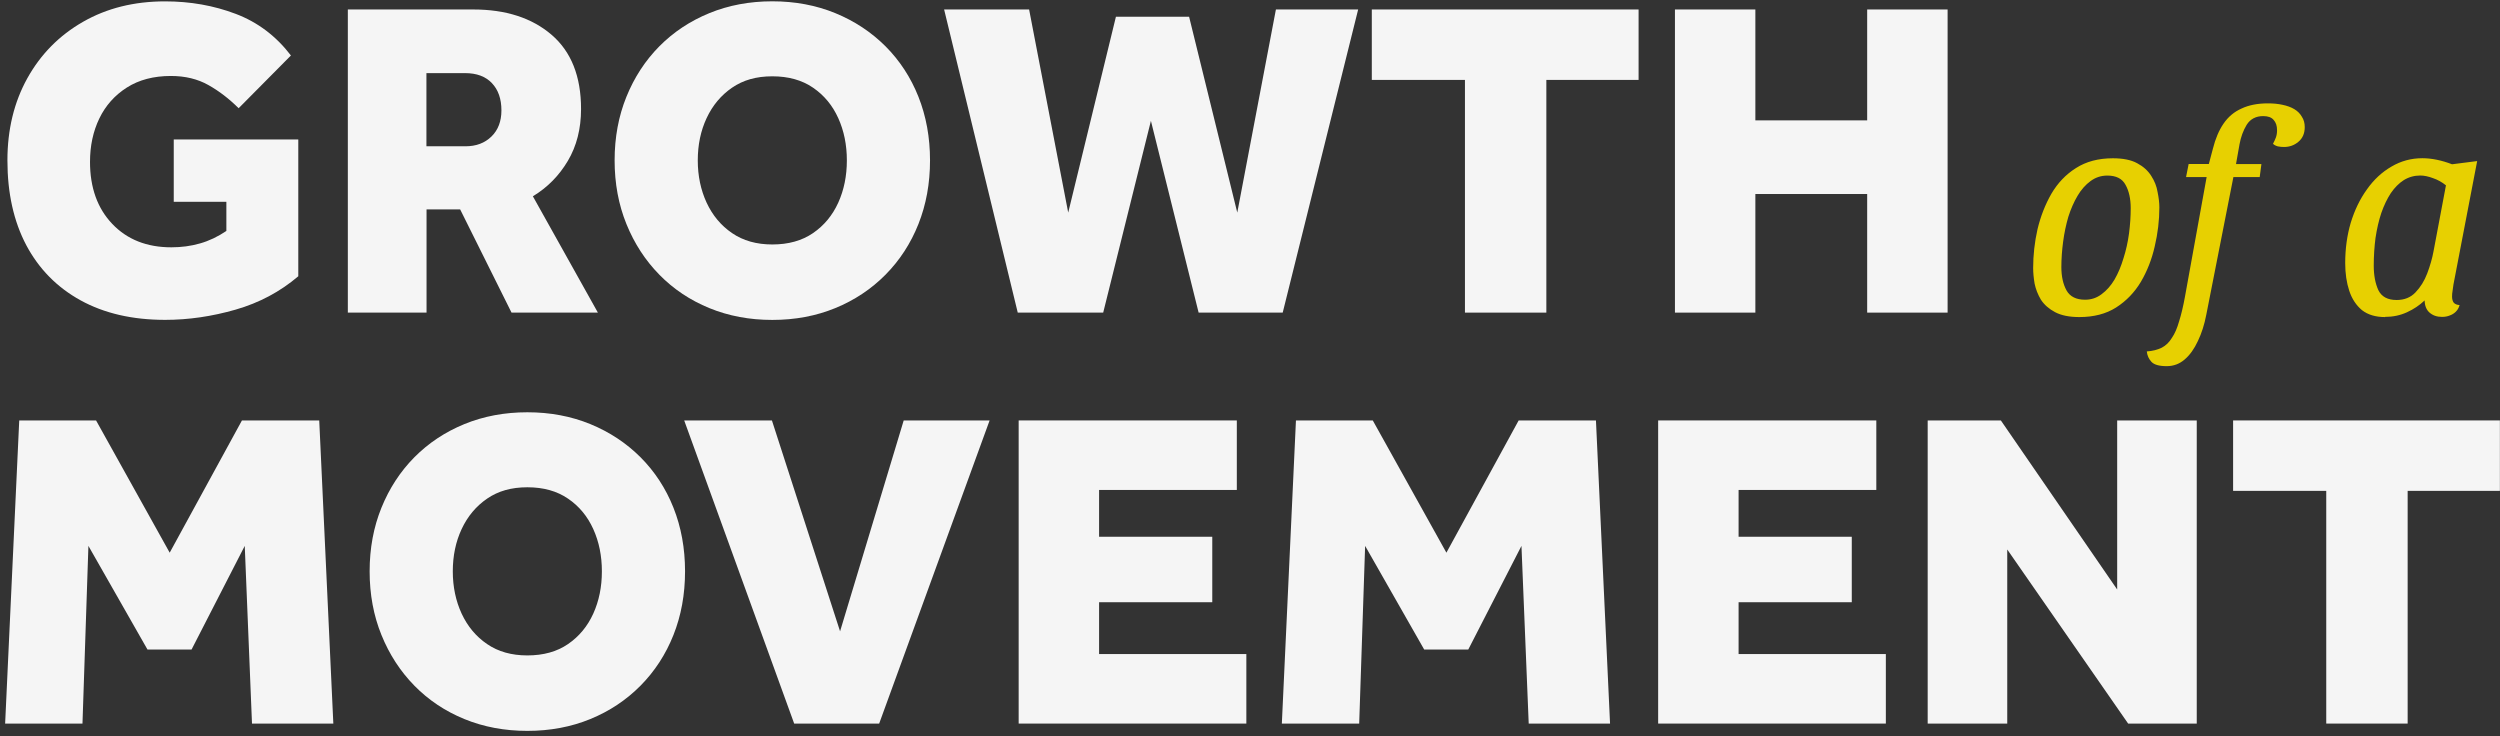 <svg width="438" height="129" viewBox="0 0 438 129" fill="none" xmlns="http://www.w3.org/2000/svg">
<rect x="0" y="0" width="438" height="129" fill="#333333" stroke="none"/>
<g clip-path="url(#clip0_518_65)">
<path d="M364.3 55.55C362.54 55.55 361.13 55.26 360.05 54.69C358.97 54.12 358.15 53.39 357.57 52.51C357.03 51.6 356.66 50.66 356.46 49.68C356.29 48.67 356.21 47.76 356.21 46.95C356.21 44.69 356.46 42.43 356.97 40.17C357.51 37.91 358.32 35.84 359.4 33.95C360.51 32.06 361.94 30.56 363.7 29.45C365.49 28.3 367.65 27.73 370.17 27.73C371.96 27.73 373.38 28.02 374.42 28.59C375.5 29.16 376.33 29.91 376.9 30.82C377.47 31.7 377.85 32.64 378.01 33.65C378.21 34.63 378.32 35.52 378.32 36.33C378.32 38.59 378.05 40.87 377.51 43.16C377 45.42 376.19 47.49 375.08 49.38C373.97 51.23 372.52 52.74 370.73 53.88C368.98 54.99 366.83 55.55 364.31 55.55H364.3ZM365.31 52.51C366.39 52.51 367.35 52.19 368.19 51.55C369.07 50.91 369.83 50.05 370.47 48.97C371.11 47.86 371.63 46.61 372.04 45.23C372.48 43.85 372.8 42.41 373 40.93C373.2 39.41 373.3 37.93 373.3 36.48C373.3 34.83 373 33.46 372.39 32.38C371.82 31.3 370.75 30.76 369.2 30.76C368.12 30.76 367.14 31.08 366.27 31.72C365.39 32.36 364.63 33.22 363.99 34.3C363.35 35.38 362.81 36.61 362.37 37.99C361.97 39.37 361.66 40.82 361.46 42.34C361.26 43.86 361.15 45.34 361.15 46.79C361.15 48.44 361.46 49.81 362.06 50.89C362.67 51.97 363.75 52.51 365.3 52.51H365.31ZM379.61 64.15C378.29 64.15 377.4 63.9 376.93 63.39C376.46 62.88 376.19 62.28 376.12 61.57C377.13 61.5 378.01 61.28 378.75 60.91C379.46 60.54 380.05 59.97 380.52 59.19C381.03 58.45 381.45 57.47 381.79 56.26C382.16 55.08 382.5 53.66 382.8 52.01L386.75 30.21H391.45L386.54 55.15C386.21 56.87 385.72 58.4 385.07 59.75C384.43 61.13 383.66 62.21 382.74 62.99C381.83 63.77 380.79 64.15 379.61 64.15ZM383 31.01L383.45 28.73H386.99L387.7 26.05C388.14 24.3 388.76 22.83 389.57 21.65C390.38 20.47 391.42 19.59 392.71 19.02C393.99 18.41 395.54 18.11 397.36 18.11C398.27 18.11 399.11 18.19 399.89 18.36C400.7 18.53 401.39 18.78 401.96 19.12C402.53 19.46 402.97 19.9 403.28 20.44C403.62 20.95 403.79 21.55 403.79 22.26C403.79 23.37 403.42 24.23 402.68 24.84C401.97 25.45 401.13 25.75 400.15 25.75C399.82 25.75 399.46 25.72 399.09 25.65C398.72 25.55 398.43 25.4 398.23 25.19C398.43 24.82 398.6 24.45 398.74 24.08C398.87 23.71 398.94 23.29 398.94 22.82C398.94 22.04 398.74 21.44 398.33 21C397.96 20.56 397.36 20.34 396.51 20.34C395.23 20.34 394.26 20.85 393.62 21.86C393.01 22.87 392.59 24.02 392.36 25.3L391.75 28.74H396.2L395.9 31.02H383V31.01ZM417.86 55.55C416.21 55.55 414.86 55.15 413.82 54.34C412.81 53.5 412.06 52.37 411.59 50.95C411.12 49.53 410.88 47.91 410.88 46.09C410.88 43.59 411.2 41.25 411.84 39.06C412.52 36.83 413.46 34.88 414.68 33.19C415.89 31.47 417.33 30.14 418.98 29.19C420.63 28.21 422.44 27.72 424.39 27.72C426.01 27.72 427.74 28.07 429.6 28.78L434 28.22L429.85 49.82C429.82 50.12 429.76 50.48 429.7 50.88C429.63 51.28 429.6 51.64 429.6 51.94C429.6 52.41 429.7 52.78 429.91 53.05C430.14 53.29 430.48 53.42 430.92 53.45C430.79 53.92 430.57 54.31 430.26 54.61C429.96 54.91 429.6 55.13 429.2 55.27C428.79 55.44 428.34 55.52 427.83 55.52C426.95 55.52 426.23 55.27 425.65 54.76C425.11 54.29 424.82 53.58 424.79 52.64C423.91 53.48 422.88 54.17 421.7 54.71C420.52 55.25 419.24 55.52 417.85 55.52L417.86 55.55ZM419.89 52.56C421.24 52.56 422.34 52.12 423.18 51.24C424.06 50.33 424.75 49.22 425.25 47.9C425.76 46.55 426.13 45.25 426.36 44L428.53 32.47C427.82 31.9 427.06 31.48 426.26 31.21C425.45 30.91 424.71 30.75 424.03 30.75C422.98 30.75 422.02 31.02 421.14 31.56C420.3 32.1 419.54 32.86 418.87 33.84C418.23 34.82 417.67 35.98 417.2 37.33C416.76 38.65 416.43 40.1 416.19 41.68C415.99 43.23 415.88 44.85 415.88 46.54C415.88 48.23 416.15 49.66 416.69 50.84C417.26 51.99 418.32 52.56 419.88 52.56H419.89Z" fill="#E7D001"/>
<path d="M30.44 35.34V24.43H52.26V48.4C49.08 51.11 45.41 53.06 41.27 54.25C37.13 55.44 33.02 56.04 28.93 56.04C23.2 56.04 18.26 54.9 14.12 52.62C9.98 50.34 6.81 47.11 4.6 42.95C2.4 38.78 1.3 33.83 1.3 28.1C1.3 22.69 2.47 17.88 4.8 13.69C7.13 9.5 10.39 6.2 14.55 3.82C18.72 1.43 23.51 0.24 28.92 0.24C33.33 0.24 37.45 0.97 41.3 2.43C45.15 3.89 48.37 6.32 50.97 9.72L41.81 18.96C40.16 17.32 38.4 15.96 36.51 14.9C34.63 13.84 32.44 13.31 29.94 13.31C26.91 13.31 24.34 13.99 22.22 15.34C20.1 16.69 18.49 18.5 17.4 20.76C16.31 23.02 15.77 25.55 15.77 28.36C15.77 32.87 17.07 36.5 19.67 39.23C22.27 41.96 25.72 43.33 30.02 43.33C31.77 43.33 33.44 43.11 35.04 42.65C36.63 42.2 38.17 41.47 39.66 40.46V35.36H30.42L30.44 35.34Z" fill="#F5F5F5"/>
<path d="M60.94 54.77V1.66H82.92C88.6 1.66 93.17 3.13 96.62 6.08C100.07 9.03 101.8 13.37 101.8 19.1C101.8 22.55 101.03 25.58 99.49 28.18C97.95 30.78 95.91 32.85 93.36 34.39L104.75 54.77H89.62L80.62 36.69H74.73V54.77H60.95H60.94ZM74.71 25.63H81.56C83.42 25.63 84.93 25.06 86.1 23.92C87.27 22.78 87.85 21.25 87.85 19.34C87.85 17.32 87.29 15.73 86.18 14.56C85.07 13.39 83.5 12.81 81.48 12.81H74.71V25.63Z" fill="#F5F5F5"/>
<path d="M135.31 56.05C131.33 56.05 127.65 55.361 124.28 53.98C120.91 52.6 117.99 50.651 115.52 48.13C113.05 45.611 111.13 42.651 109.75 39.251C108.37 35.85 107.68 32.141 107.68 28.101C107.68 24.061 108.37 20.351 109.75 16.951C111.13 13.55 113.05 10.611 115.52 8.11C117.99 5.62 120.91 3.68 124.28 2.3C127.65 0.92 131.33 0.23 135.31 0.23C139.29 0.23 142.97 0.92 146.34 2.3C149.71 3.68 152.64 5.62 155.14 8.11C157.63 10.611 159.56 13.55 160.91 16.951C162.26 20.351 162.94 24.061 162.94 28.101C162.94 32.141 162.26 35.85 160.91 39.251C159.56 42.651 157.63 45.611 155.14 48.13C152.64 50.651 149.71 52.6 146.34 53.98C142.97 55.361 139.29 56.05 135.31 56.05ZM135.31 42.831C138.12 42.831 140.5 42.17 142.44 40.84C144.38 39.511 145.85 37.73 146.86 35.511C147.87 33.281 148.37 30.811 148.37 28.101C148.37 25.39 147.87 22.921 146.86 20.691C145.85 18.46 144.38 16.68 142.44 15.361C140.5 14.03 138.13 13.37 135.31 13.37C132.49 13.37 130.2 14.03 128.26 15.361C126.32 16.691 124.84 18.471 123.8 20.691C122.76 22.91 122.25 25.39 122.25 28.101C122.25 30.811 122.77 33.281 123.8 35.511C124.84 37.74 126.32 39.52 128.26 40.84C130.2 42.17 132.55 42.831 135.31 42.831Z" fill="#F5F5F5"/>
<path d="M178.31 54.77L165.41 1.66H180.3L187.15 37.25L195.51 2.93H208.33L216.77 37.25L223.54 1.66H237.95L224.73 54.77H210L201.64 21.17L193.28 54.77H178.31Z" fill="#F5F5F5"/>
<path d="M256.66 54.77V14H240.34V1.66H287.08V14H270.92V54.77H256.67H256.66Z" fill="#F5F5F5"/>
<path d="M293.45 54.77V1.66H307.54V21.09H327.13V1.66H341.22V54.77H327.13V33.99H307.54V54.77H293.45Z" fill="#F5F5F5"/>
<path d="M0.9 126.77L3.37 73.66H16.83L29.73 96.83L42.39 73.66H55.93L58.4 126.77H44.15L42.88 95.64L33.56 113.8H25.84L15.49 95.64L14.45 126.77H0.91H0.9Z" fill="#F5F5F5"/>
<path d="M92.39 128.05C88.41 128.05 84.73 127.36 81.36 125.98C77.99 124.6 75.07 122.65 72.6 120.13C70.13 117.61 68.21 114.65 66.83 111.25C65.45 107.85 64.76 104.14 64.76 100.1C64.76 96.061 65.45 92.35 66.83 88.951C68.21 85.55 70.13 82.611 72.6 80.111C75.07 77.621 77.99 75.68 81.36 74.3C84.73 72.921 88.41 72.231 92.39 72.231C96.37 72.231 100.05 72.921 103.42 74.3C106.79 75.68 109.72 77.621 112.22 80.111C114.71 82.611 116.64 85.55 117.99 88.951C119.34 92.35 120.02 96.061 120.02 100.1C120.02 104.14 119.34 107.85 117.99 111.25C116.64 114.65 114.71 117.61 112.22 120.13C109.72 122.65 106.79 124.6 103.42 125.98C100.05 127.36 96.37 128.05 92.39 128.05ZM92.39 114.83C95.2 114.83 97.58 114.17 99.52 112.84C101.46 111.51 102.93 109.73 103.94 107.51C104.95 105.28 105.45 102.81 105.45 100.1C105.45 97.391 104.95 94.921 103.94 92.691C102.93 90.46 101.46 88.68 99.52 87.361C97.58 86.031 95.21 85.371 92.39 85.371C89.57 85.371 87.28 86.031 85.34 87.361C83.4 88.691 81.92 90.471 80.88 92.691C79.84 94.91 79.33 97.391 79.33 100.1C79.33 102.81 79.85 105.28 80.88 107.51C81.92 109.74 83.4 111.52 85.34 112.84C87.28 114.17 89.63 114.83 92.39 114.83Z" fill="#F5F5F5"/>
<path d="M139.14 126.77L119.87 73.66H135.24L147.18 110.61L158.33 73.66H173.38L154.03 126.77H139.14Z" fill="#F5F5F5"/>
<path d="M178.47 126.77V73.66H216.69V85.84H192.56V94.04H212.39V105.51H192.56V114.59H218.36V126.77H178.47Z" fill="#F5F5F5"/>
<path d="M224.58 126.77L227.05 73.66H240.51L253.41 96.83L266.07 73.66H279.61L282.08 126.77H267.83L266.56 95.64L257.24 113.8H249.52L239.17 95.64L238.13 126.77H224.59H224.58Z" fill="#F5F5F5"/>
<path d="M290.51 126.77V73.66H328.73V85.84H304.6V94.04H324.43V105.51H304.6V114.59H330.4V126.77H290.51Z" fill="#F5F5F5"/>
<path d="M337.73 126.77V73.66H350.55L370.93 103.28V73.66H384.87V126.77H372.85L351.67 96.27V126.77H337.73Z" fill="#F5F5F5"/>
<path d="M407.56 126.77V86H391.24V73.66H437.98V86H421.82V126.77H407.57H407.56Z" fill="#F5F5F5"/>
</g>
<defs>
<clipPath id="clip0_518_65">
<rect width="438" height="129" fill="white"/>
</clipPath>
</defs>
</svg>
